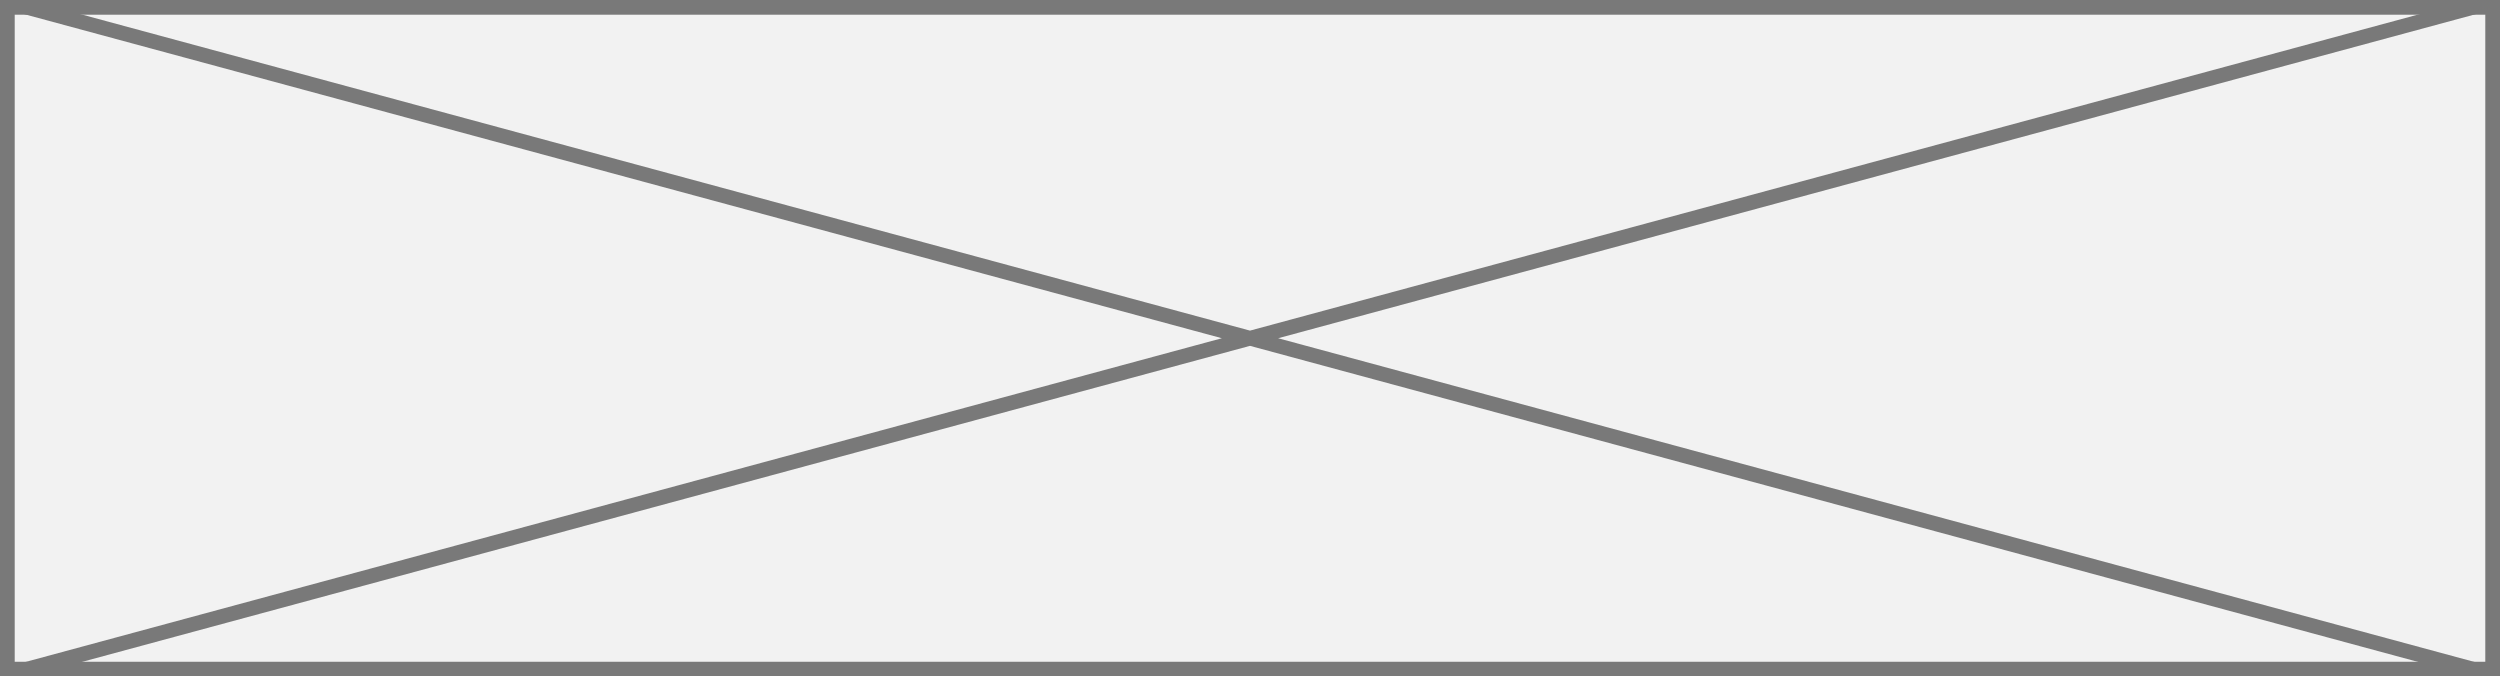﻿<?xml version="1.0" encoding="utf-8"?>
<svg version="1.1" xmlns:xlink="http://www.w3.org/1999/xlink" width="170px" height="46px" xmlns="http://www.w3.org/2000/svg">
  <rect width="100%" height="100%" fill="#333333" stroke="none"/>
  <g transform="matrix(1 0 0 1 -10 -34 )">
    <path d="M 10.5 34.5  L 179.5 34.5  L 179.5 79.5  L 10.5 79.5  L 10.5 34.5  Z " fill-rule="nonzero" fill="#f2f2f2" stroke="none" />
    <path d="M 10.5 34.5  L 179.5 34.5  L 179.5 79.5  L 10.5 79.5  L 10.5 34.5  Z " stroke-width="1" stroke="#797979" fill="none" />
    <path d="M 11.784 34.483  L 178.216 79.517  M 178.216 34.483  L 11.784 79.517  " stroke-width="1" stroke="#797979" fill="none" />
  </g>
</svg>